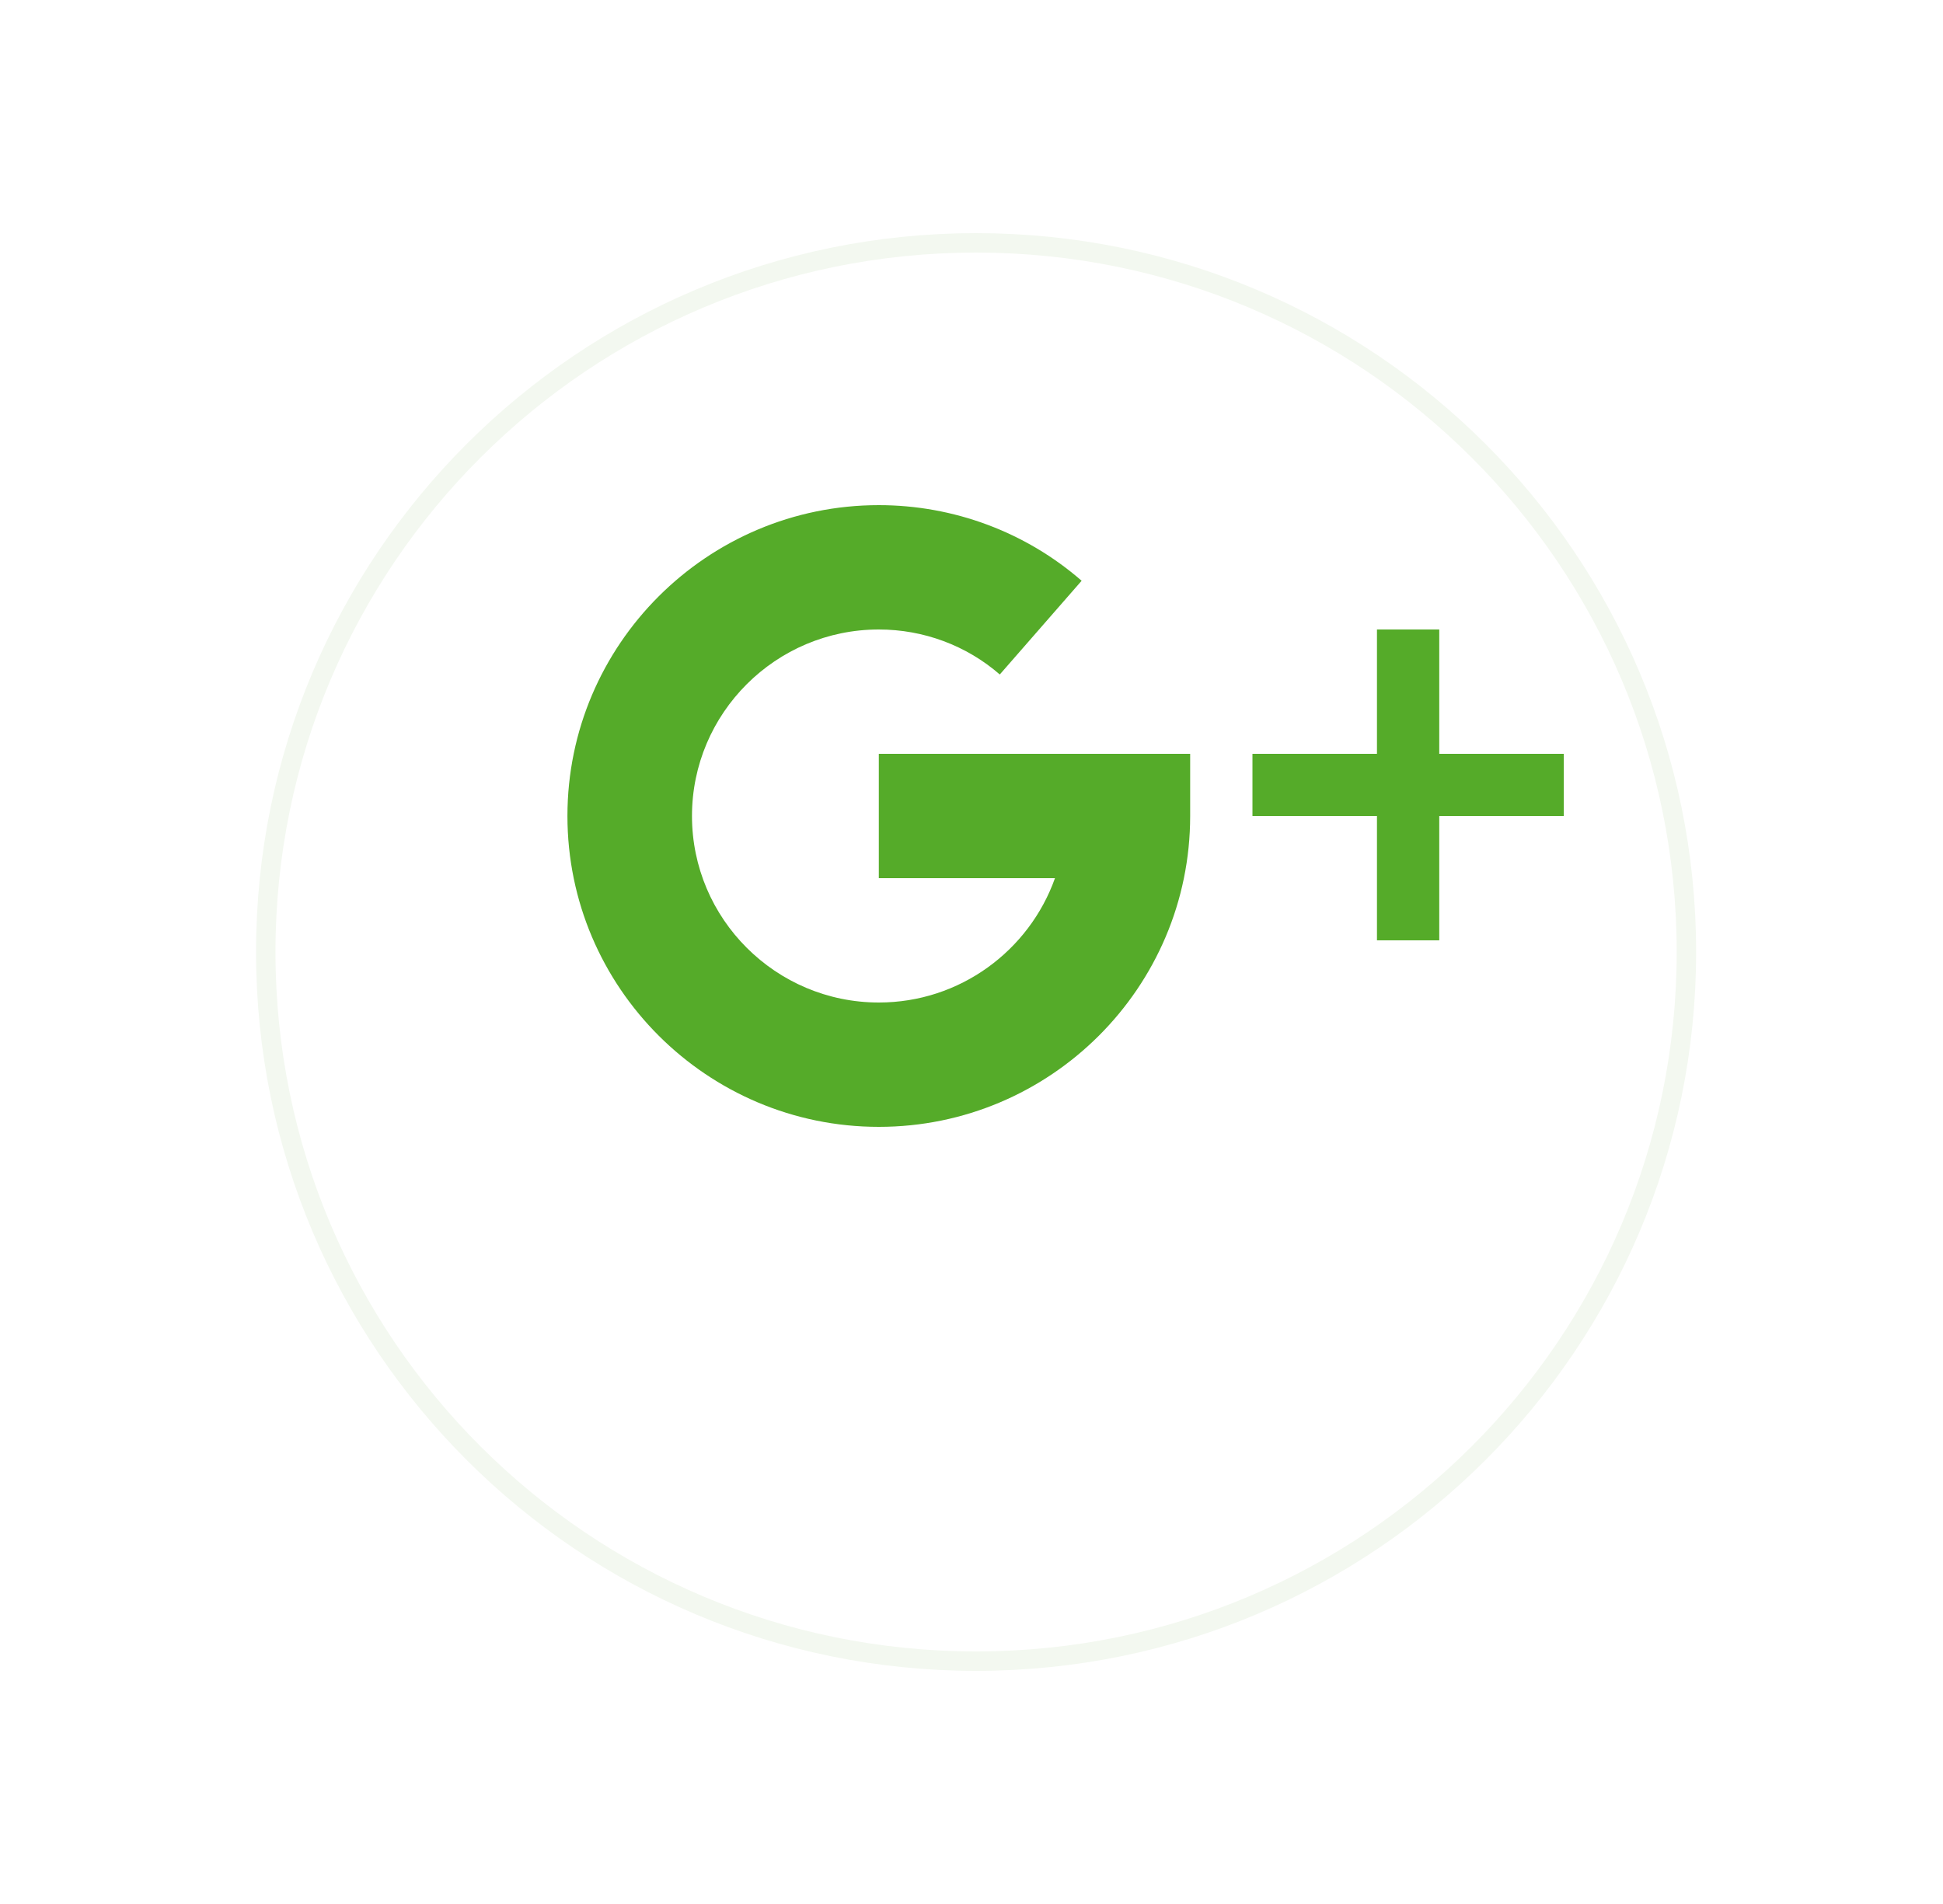 <svg width="50" height="49" viewBox="0 0 50 49" fill="none" xmlns="http://www.w3.org/2000/svg">
<g filter="url(#filter0_d_2504_19)">
<ellipse cx="25.118" cy="20.5" rx="18.529" ry="18.5" fill="white"/>
<path d="M43.397 20.5C43.397 30.579 35.214 38.75 25.118 38.75C15.023 38.75 6.839 30.579 6.839 20.5C6.839 10.421 15.023 2.25 25.118 2.25C35.214 2.25 43.397 10.421 43.397 20.5Z" stroke="#F3F8F0" stroke-width="0.5"/>
</g>
<path d="M37.037 19.4V16.2H35.434V19.4H32.23V21H35.434V24.2H37.037V21H40.242V19.4H37.037Z" fill="#55AB29"/>
<path d="M22.615 19.4V22.6H27.148C26.486 24.462 24.704 25.8 22.615 25.8C19.964 25.8 17.807 23.646 17.807 21C17.807 18.354 19.964 16.2 22.615 16.2C23.764 16.2 24.869 16.611 25.728 17.358L27.834 14.946C26.392 13.691 24.539 13 22.615 13C18.197 13 14.602 16.589 14.602 21C14.602 25.411 18.197 29 22.615 29C27.033 29 30.627 25.411 30.627 21V19.4H22.615Z" fill="#55AB29"/>
<defs>
<filter id="filter0_d_2504_19" x="0.589" y="0" width="49.058" height="49" filterUnits="userSpaceOnUse" color-interpolation-filters="sRGB">
<feFlood flood-opacity="0" result="BackgroundImageFix"/>
<feColorMatrix in="SourceAlpha" type="matrix" values="0 0 0 0 0 0 0 0 0 0 0 0 0 0 0 0 0 0 127 0" result="hardAlpha"/>
<feOffset dy="4"/>
<feGaussianBlur stdDeviation="3"/>
<feComposite in2="hardAlpha" operator="out"/>
<feColorMatrix type="matrix" values="0 0 0 0 0.275 0 0 0 0 0.545 0 0 0 0 0.141 0 0 0 0.12 0"/>
<feBlend mode="normal" in2="BackgroundImageFix" result="effect1_dropShadow_2504_19"/>
<feBlend mode="normal" in="SourceGraphic" in2="effect1_dropShadow_2504_19" result="shape"/>
</filter>
</defs>
</svg>
